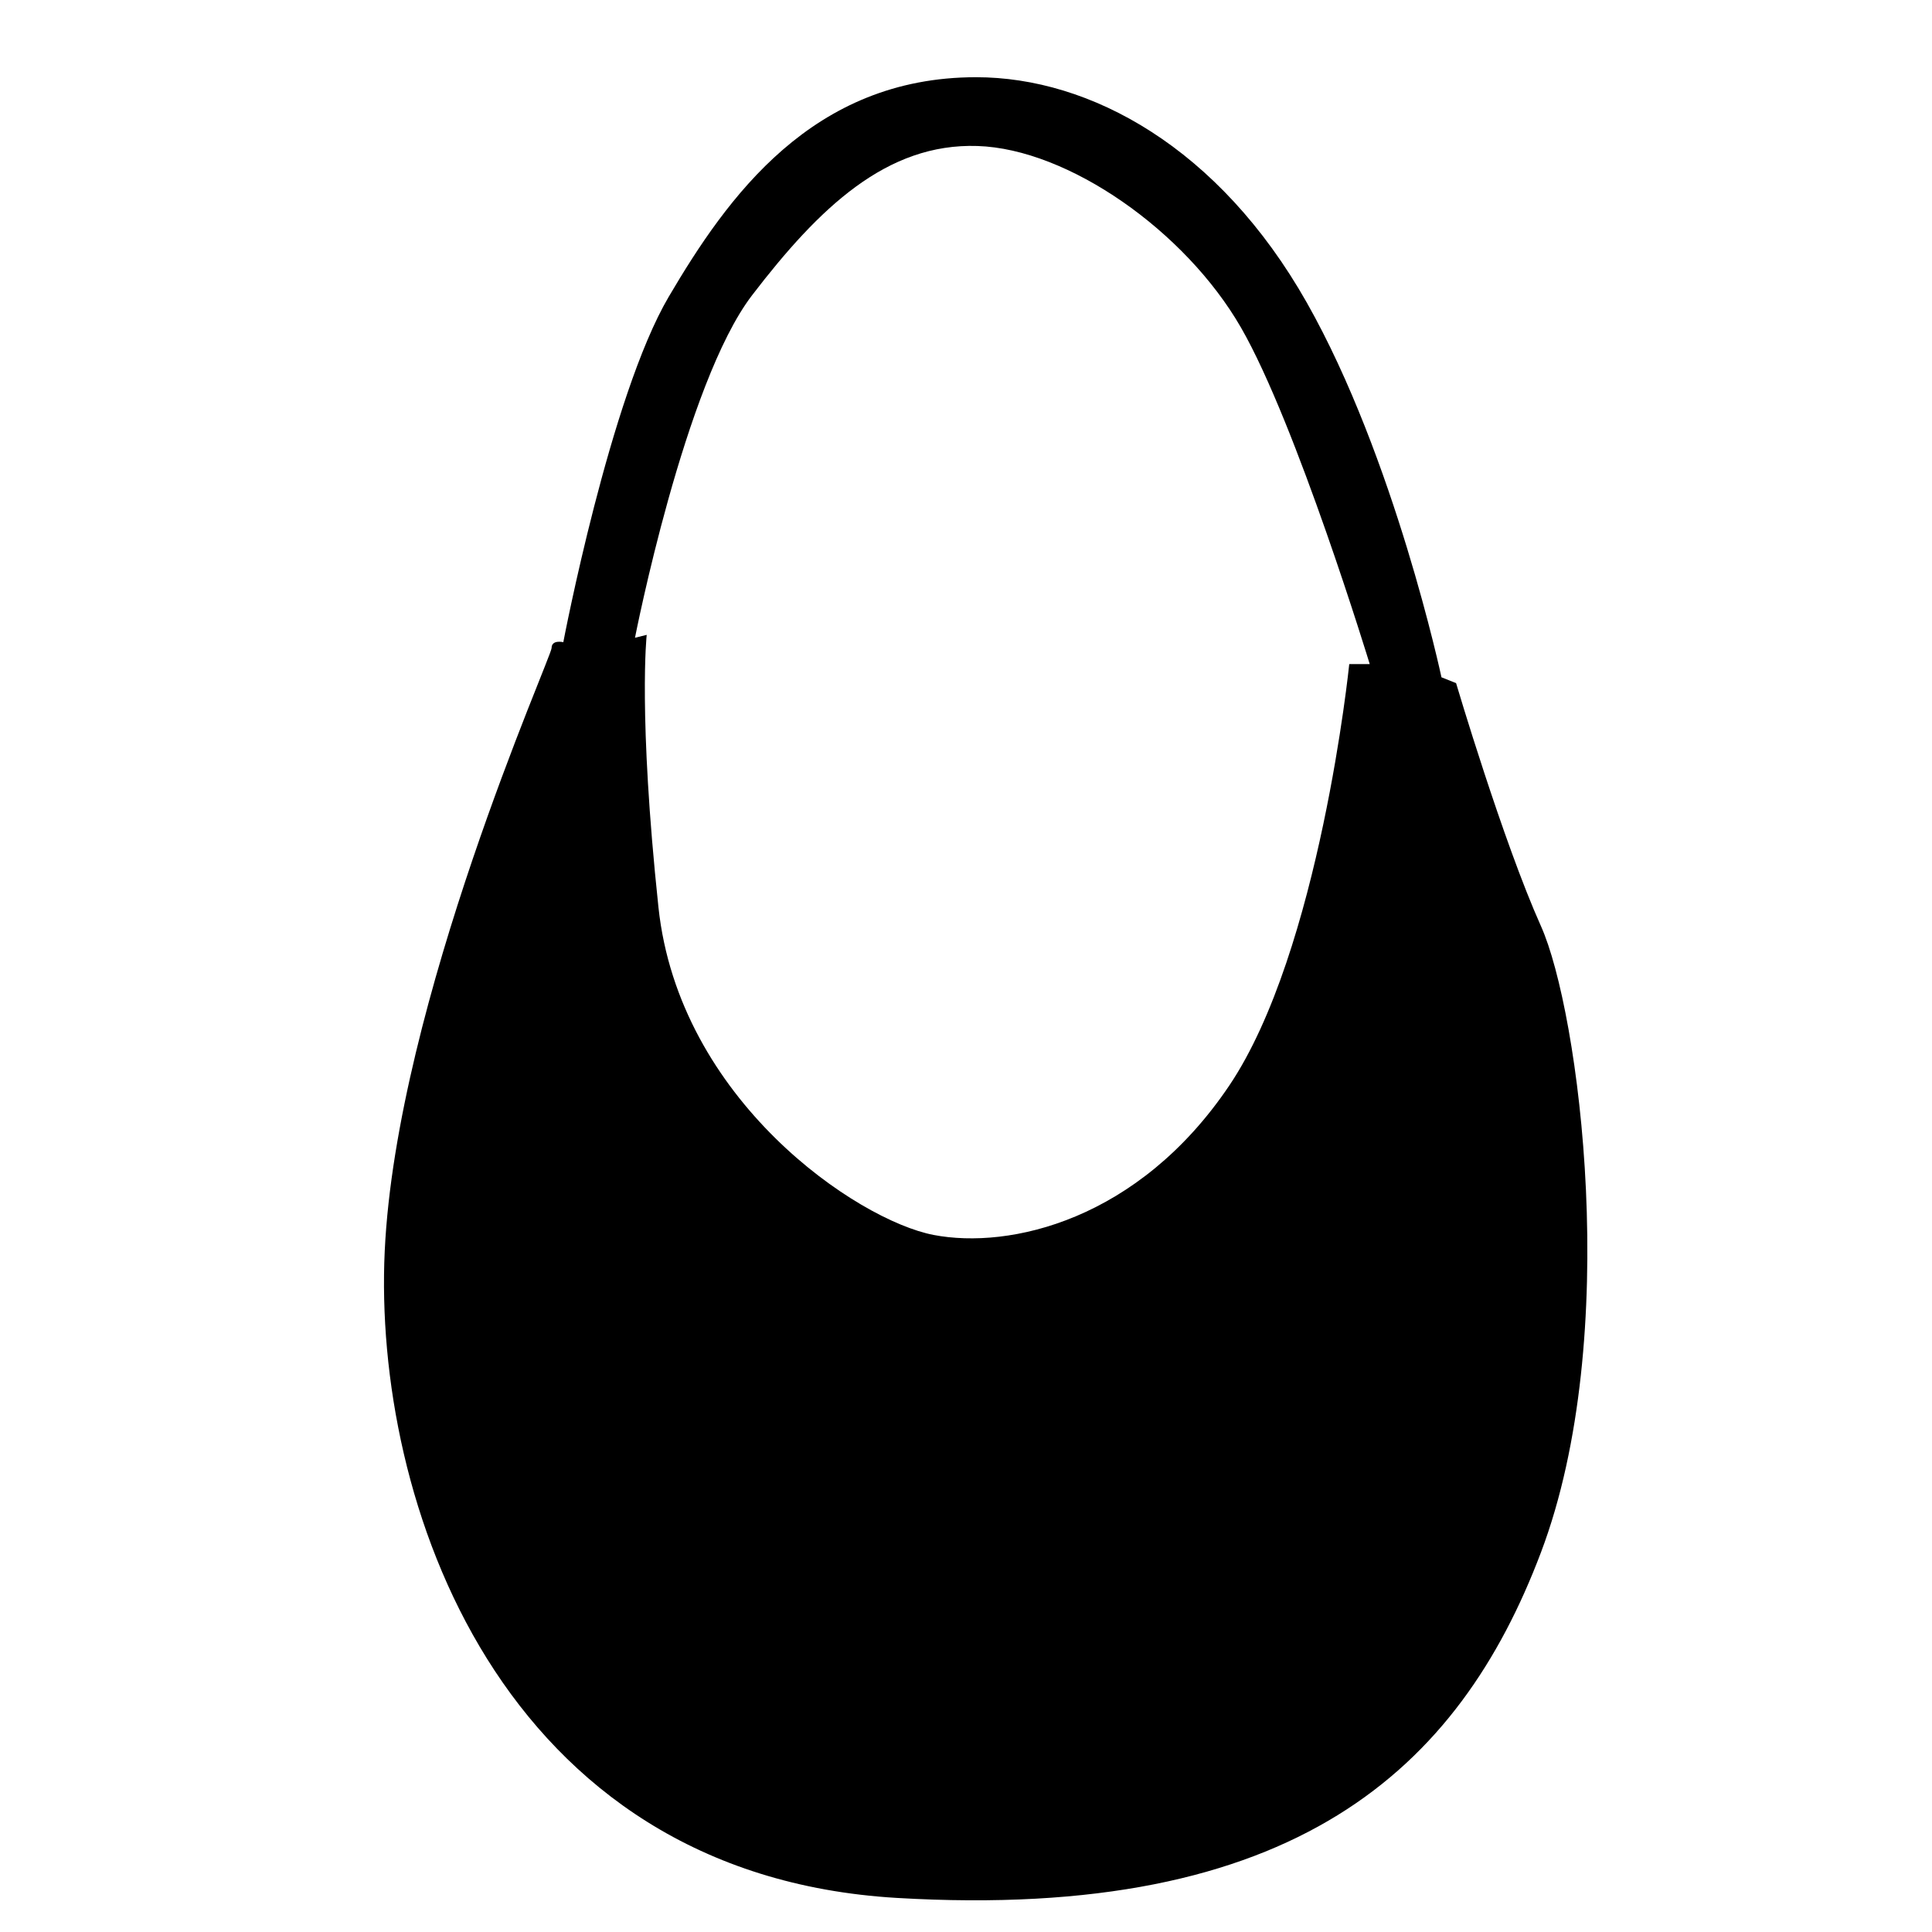 <?xml version="1.0" encoding="utf-8"?>
<!-- Generator: Adobe Illustrator 27.6.0, SVG Export Plug-In . SVG Version: 6.00 Build 0)  -->
<svg version="1.1" id="Layer_1" xmlns="http://www.w3.org/2000/svg" xmlns:xlink="http://www.w3.org/1999/xlink" x="0px" y="0px"
	 viewBox="0 0 300 300" style="enable-background:new 0 0 300 300;" xml:space="preserve">
<path id="bags" class="icon-base" d="M239.28,143.81c-5.91-13.18-13.18-37.73-13.18-37.73l-2.27-0.91c0,0-7.27-34.09-20.91-58.18
	s-33.63-35-51.36-35c-25.45,0-38.63,18.64-47.72,34.09S87.47,99.72,87.47,99.72s-1.82-0.45-1.82,0.91c0,1.36-24.09,55-25.91,93.63
	s17.73,96.81,79.54,100.45c61.81,3.64,87.27-20,99.99-53.63C252,207.44,245.19,156.99,239.28,143.81z M209.51,103.13
	c0,0-4.55,44.54-18.64,65.45s-34.09,25.45-45.91,23.18s-39.54-20.91-42.72-50.91c-3.18-30-1.82-42.27-1.82-42.27l-1.82,0.45
	c0,0,7.73-39.54,18.18-53.18s20.91-23.64,35-23.18c14.09,0.45,32.27,13.18,40.91,28.18c8.64,15,20,52.27,20,52.27H209.51z"/>
</svg>

